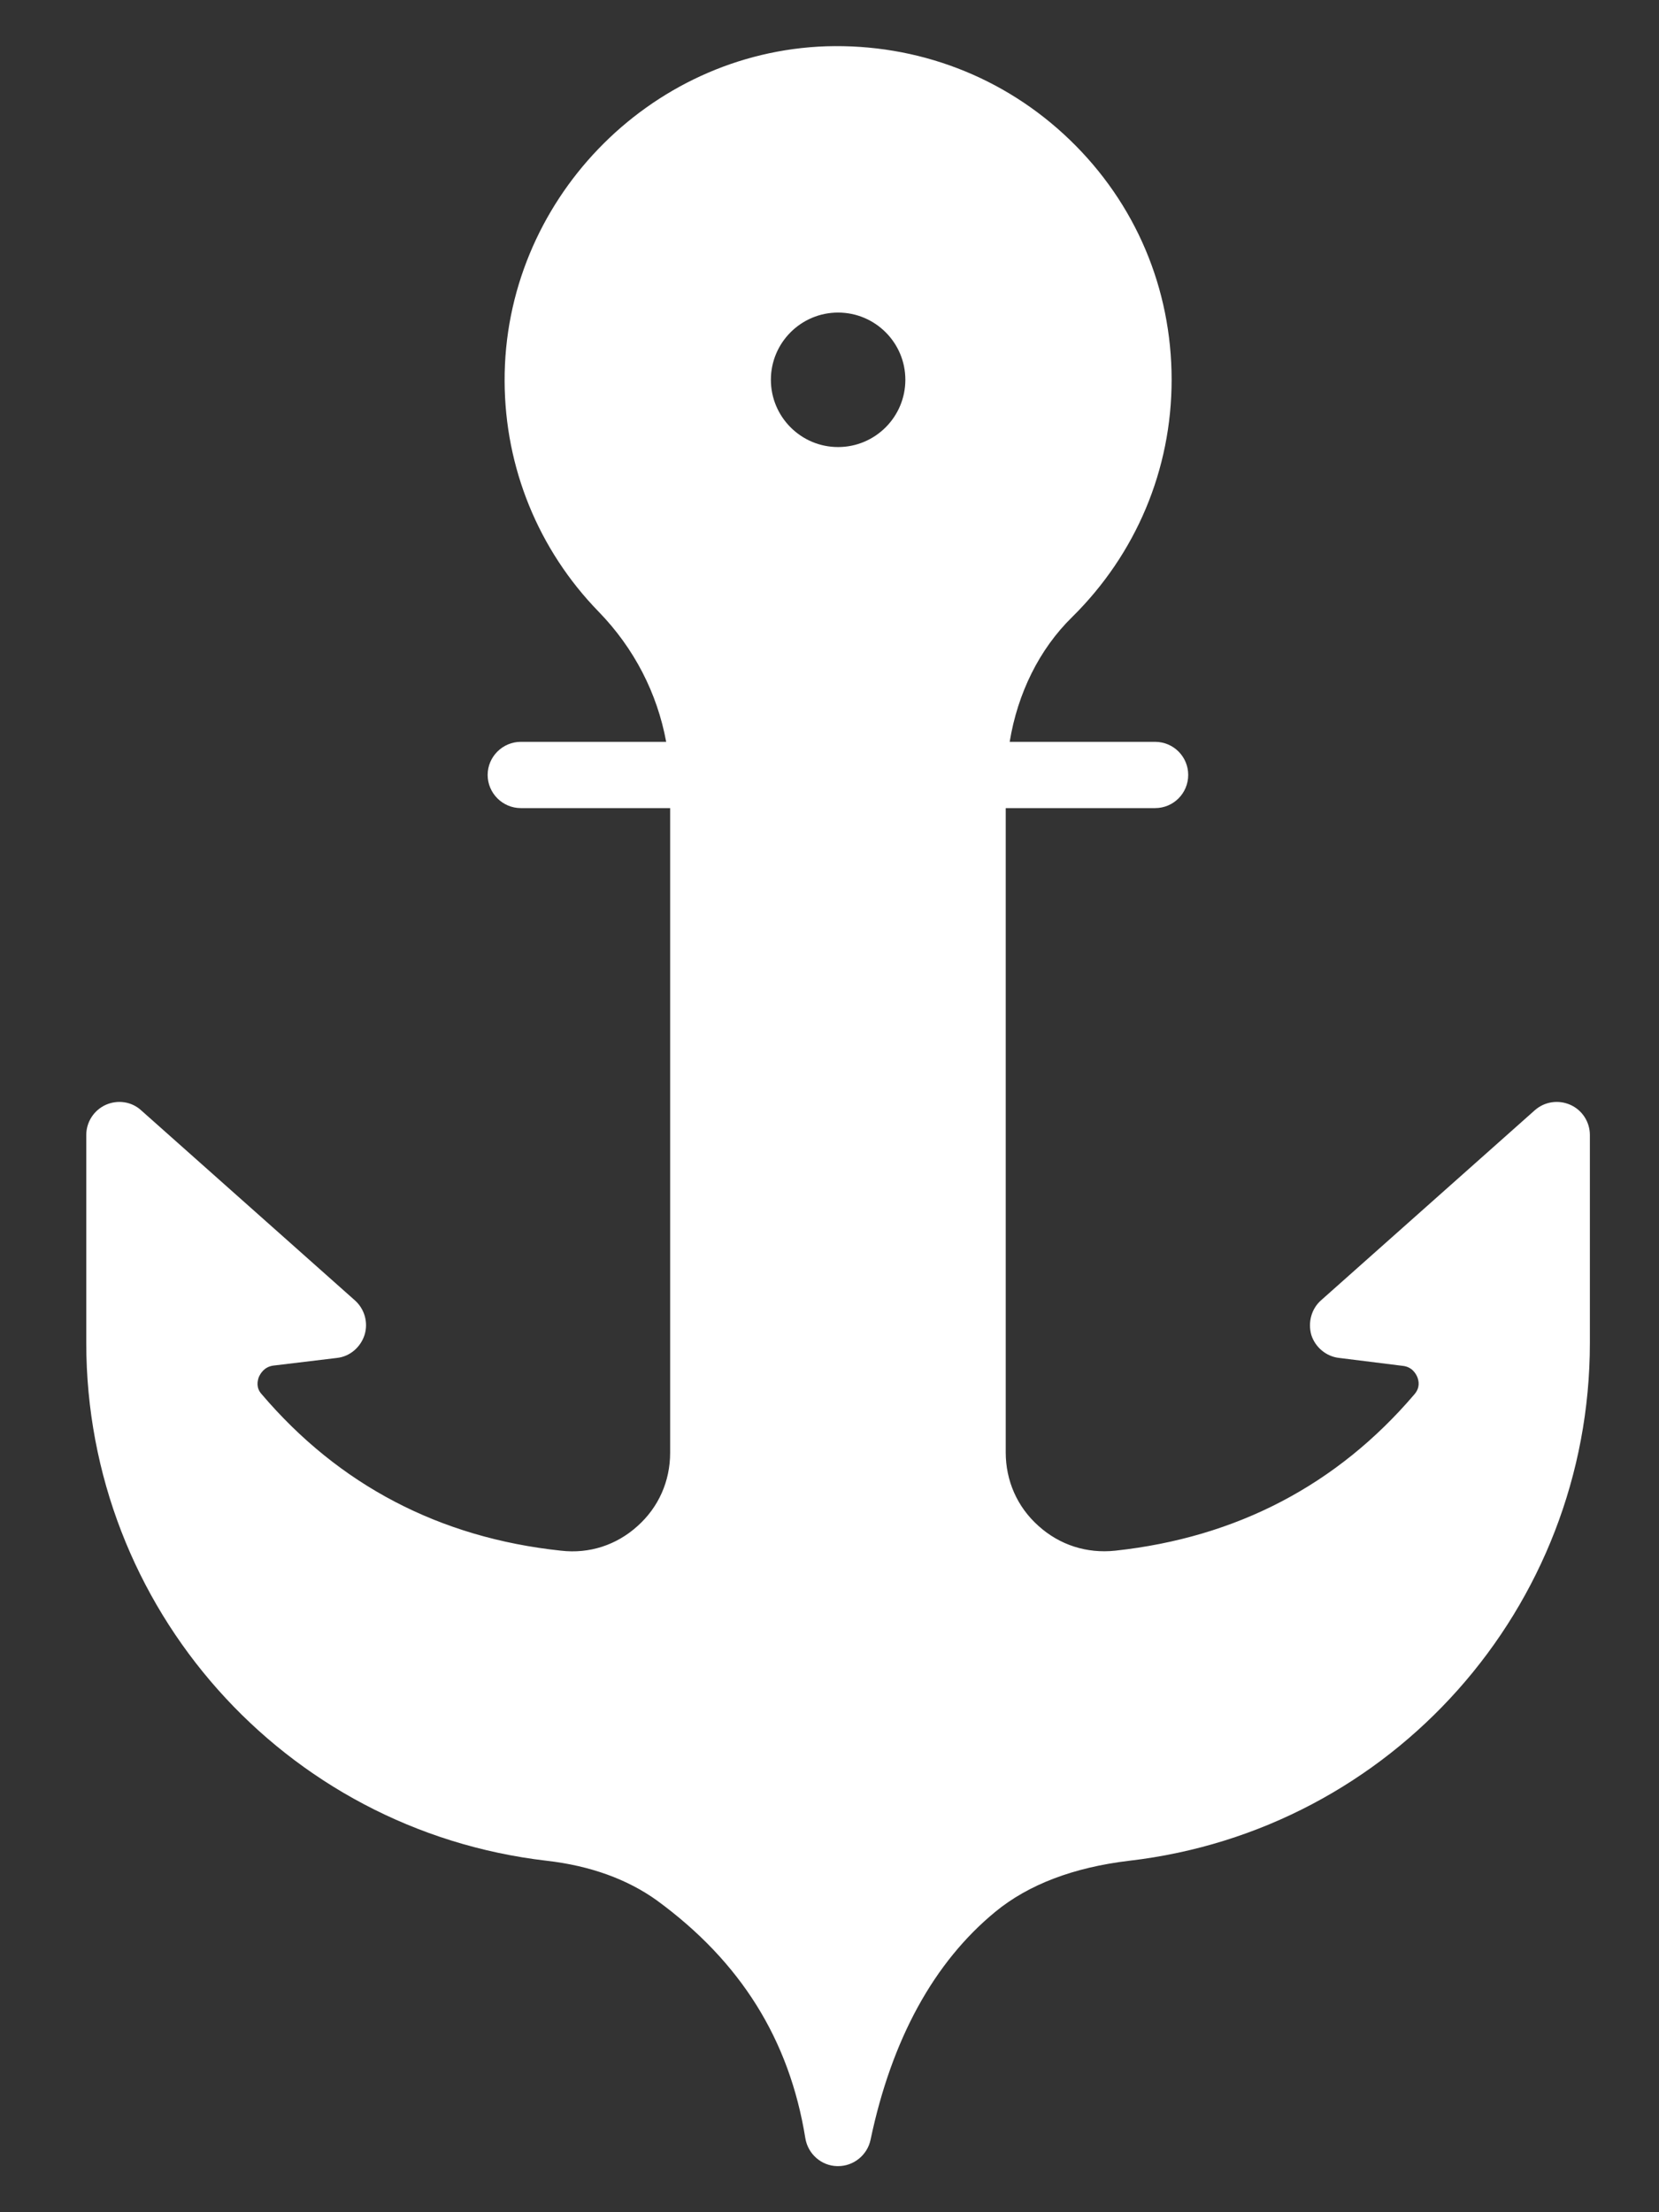 <svg width="18" height="24" viewBox="0 0 18 24" fill="none" xmlns="http://www.w3.org/2000/svg">
<rect x="0" y="0" width="18" height="24" fill="#333333" stroke="none"/>
<path d="M17.038 11.986C16.909 11.929 16.758 11.95 16.65 12.047L14.333 14.107C14.228 14.2 14.189 14.347 14.228 14.484C14.271 14.617 14.39 14.717 14.53 14.732L15.22 14.818C15.324 14.829 15.364 14.908 15.378 14.94C15.393 14.98 15.411 15.052 15.346 15.127C14.509 16.108 13.42 16.68 12.101 16.823C11.792 16.856 11.497 16.762 11.267 16.554C11.037 16.349 10.912 16.065 10.912 15.756V8.767H12.532C12.733 8.767 12.892 8.605 12.892 8.407C12.892 8.21 12.733 8.048 12.532 8.048H10.955C11.041 7.52 11.278 7.042 11.63 6.697C12.327 6.01 12.712 5.094 12.712 4.12C12.712 3.128 12.32 2.205 11.609 1.519C10.894 0.829 9.952 0.473 8.967 0.502C7.034 0.566 5.467 2.194 5.475 4.135C5.478 5.073 5.841 5.964 6.495 6.636C6.883 7.035 7.131 7.523 7.228 8.048H5.651C5.453 8.048 5.291 8.21 5.291 8.407C5.291 8.605 5.453 8.767 5.651 8.767H7.271V15.76C7.271 16.069 7.146 16.352 6.916 16.557C6.689 16.762 6.395 16.859 6.086 16.823C4.77 16.683 3.678 16.112 2.837 15.123C2.776 15.055 2.794 14.98 2.808 14.94C2.823 14.908 2.862 14.829 2.966 14.815L3.656 14.732C3.796 14.717 3.911 14.617 3.955 14.484C3.998 14.347 3.955 14.2 3.85 14.107L1.533 12.047C1.428 11.95 1.277 11.929 1.148 11.986C1.019 12.044 0.936 12.173 0.936 12.313V14.57C0.936 17.441 3.081 19.856 5.931 20.187C6.405 20.241 6.808 20.388 7.128 20.618C8.037 21.283 8.565 22.127 8.738 23.198C8.766 23.367 8.91 23.496 9.083 23.5H9.093C9.262 23.5 9.409 23.381 9.445 23.216C9.675 22.12 10.135 21.286 10.8 20.74C11.159 20.445 11.648 20.259 12.252 20.187C15.102 19.856 17.25 17.441 17.25 14.57V12.313C17.25 12.173 17.168 12.044 17.038 11.986ZM9.093 4.85C8.691 4.85 8.364 4.523 8.364 4.12C8.364 3.718 8.691 3.391 9.093 3.391C9.496 3.391 9.823 3.718 9.823 4.12C9.823 4.523 9.496 4.85 9.093 4.85Z" fill="white"/>
</svg>
